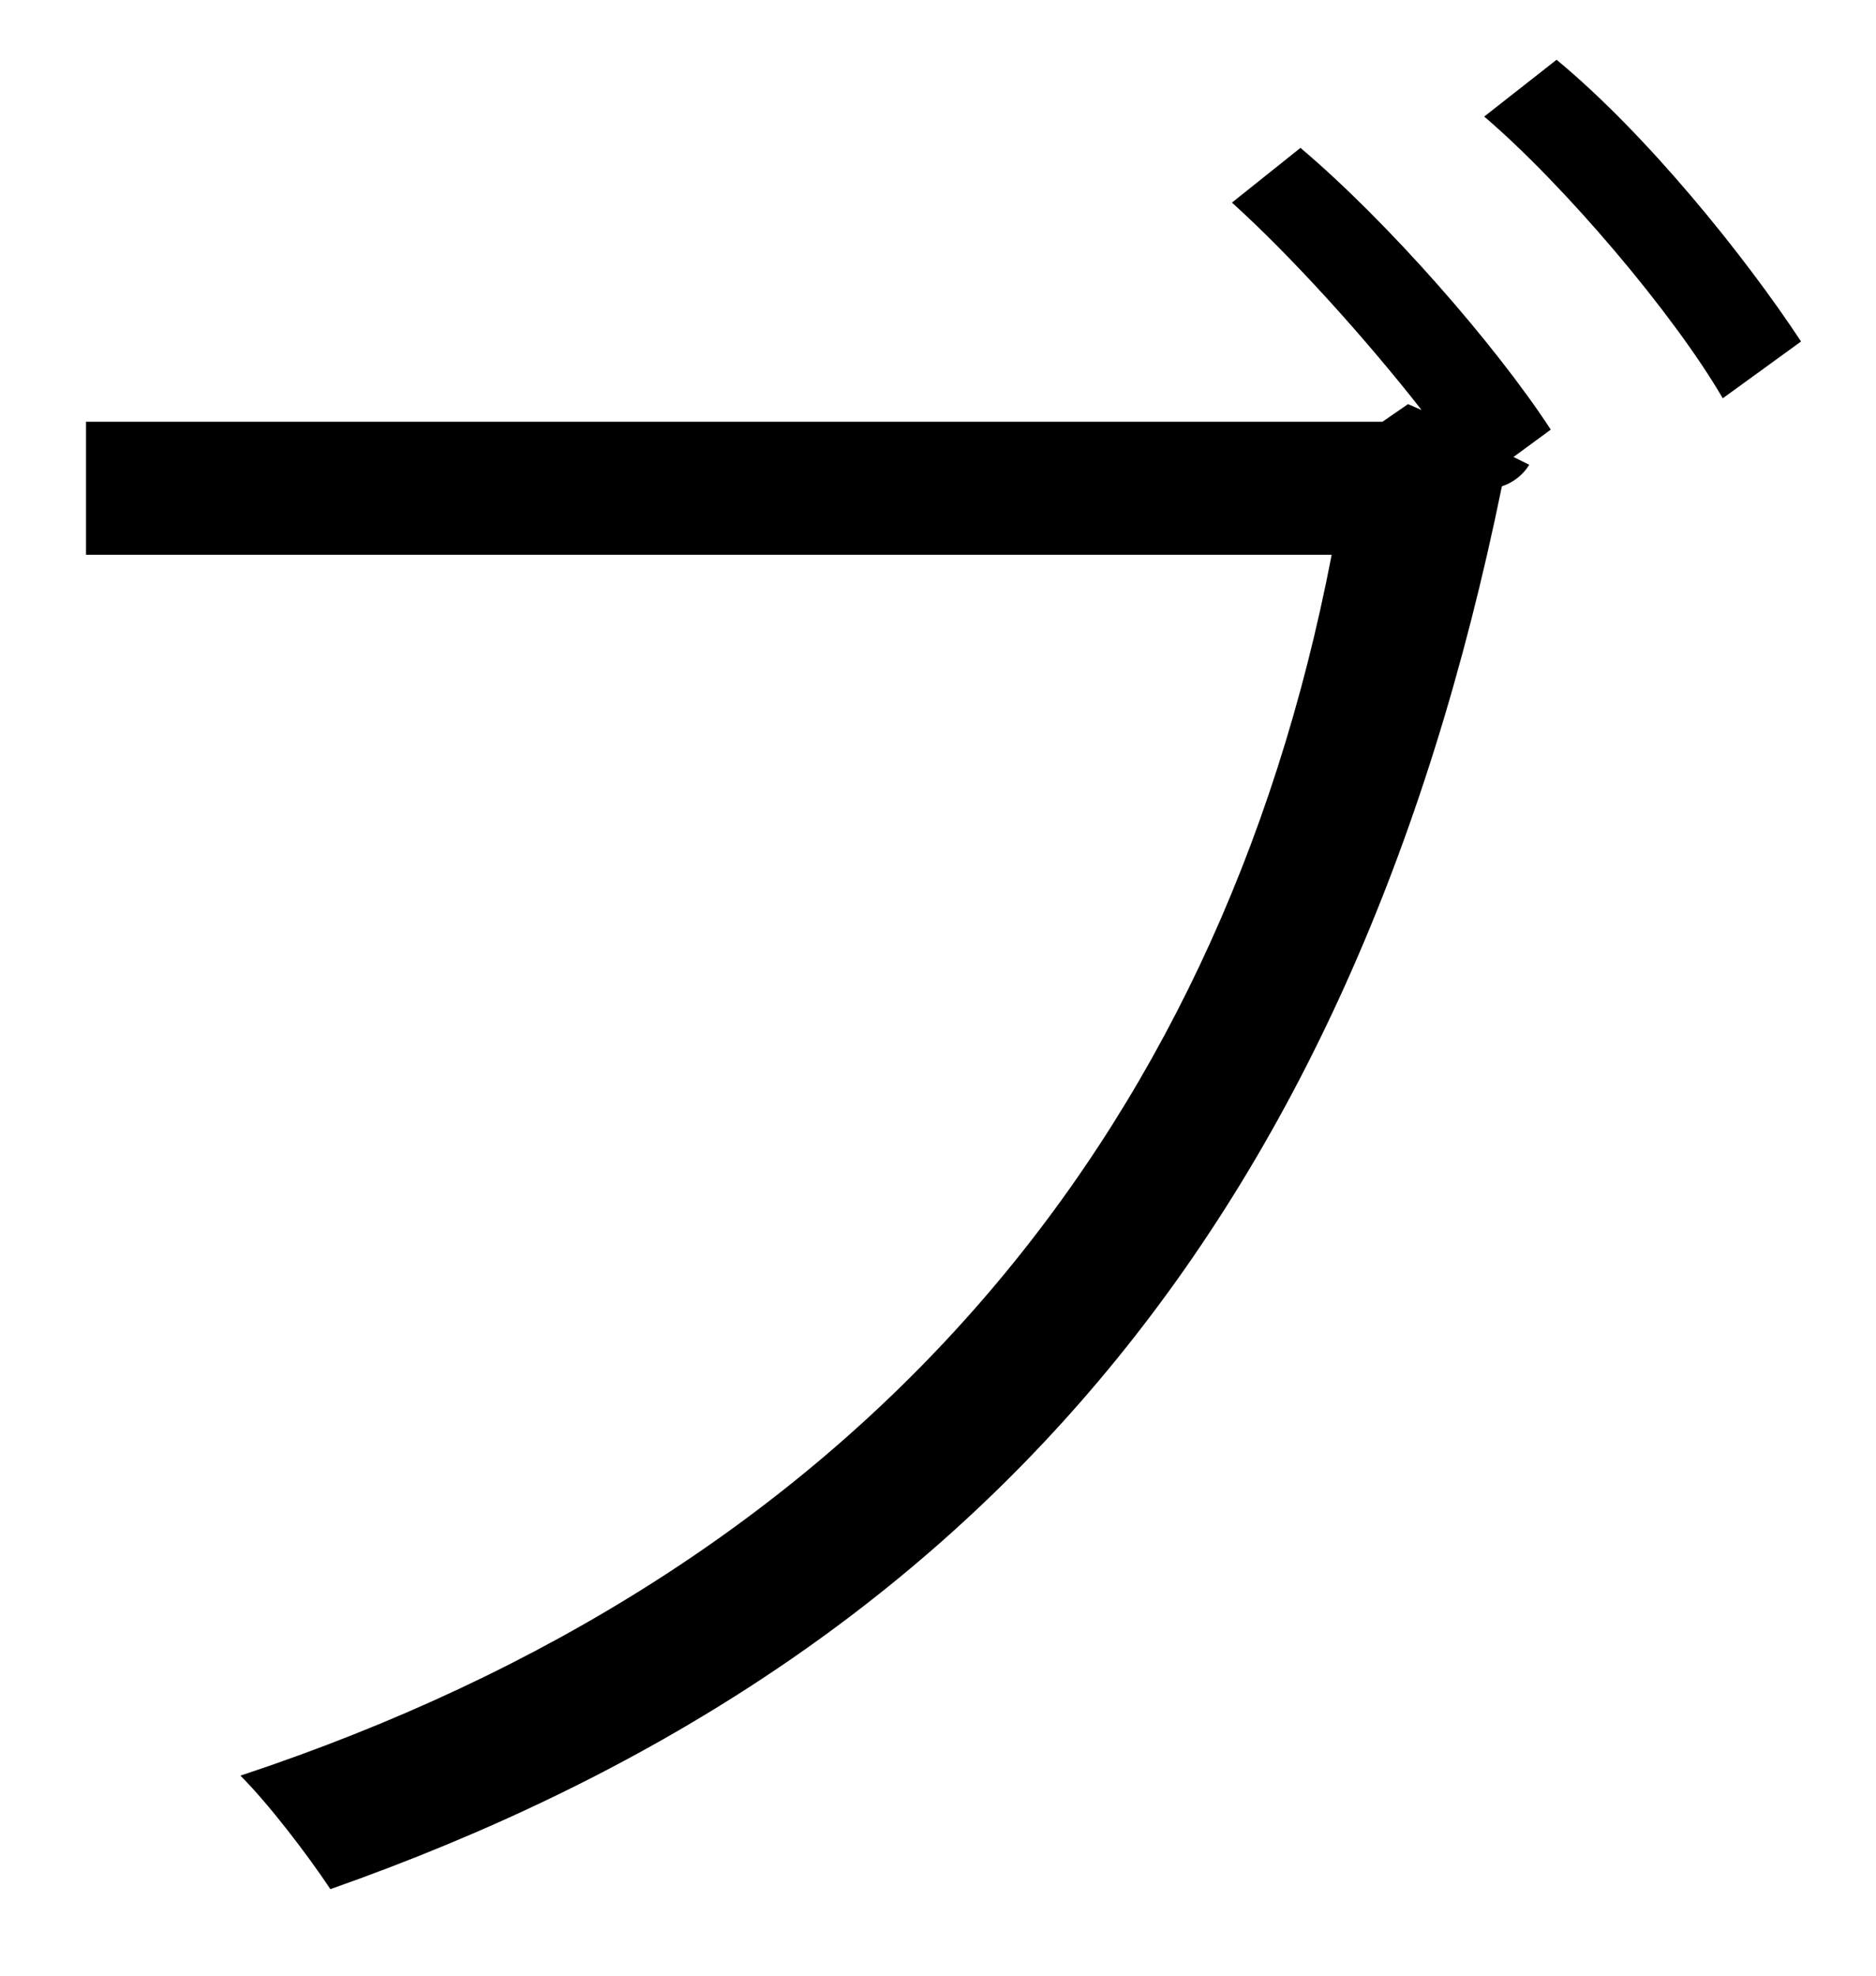 <?xml version="1.0" encoding="UTF-8" standalone="no"?>
<!DOCTYPE svg PUBLIC "-//W3C//DTD SVG 1.1//EN" "http://www.w3.org/Graphics/SVG/1.1/DTD/svg11.dtd">
<svg width="100%" height="100%" viewBox="0 0 19 20" version="1.1" xmlns="http://www.w3.org/2000/svg" xmlns:xlink="http://www.w3.org/1999/xlink" xml:space="preserve" xmlns:serif="http://www.serif.com/" style="fill-rule:evenodd;clip-rule:evenodd;stroke-linejoin:round;stroke-miterlimit:2;">
    <g transform="matrix(1,0,0,1,-641,-320)">
        <g id="bu" transform="matrix(1,0,0,1,658.448,335.697)">
            <path d="M0,-11.665C-0.495,-12.517 -1.604,-13.824 -2.416,-14.517L-1.683,-15.092C-0.772,-14.339 0.219,-13.111 0.793,-12.24L0,-11.665ZM-3.05,-11.546C-3.624,-12.279 -4.377,-13.111 -4.971,-13.646L-4.277,-14.2C-3.387,-13.448 -2.297,-12.2 -1.742,-11.348L-2.119,-11.071L-1.96,-10.992C-2.02,-10.893 -2.119,-10.813 -2.237,-10.774C-3.763,-3.307 -7.625,1.149 -14.102,3.427C-14.339,3.07 -14.735,2.555 -15.013,2.278C-8.793,0.218 -5.109,-4.119 -3.961,-10.081L-16.577,-10.081L-16.577,-11.428L-3.446,-11.428L-3.188,-11.606L-3.05,-11.546Z" style="fill-rule:nonzero;"/>
        </g>
    </g>
</svg>
